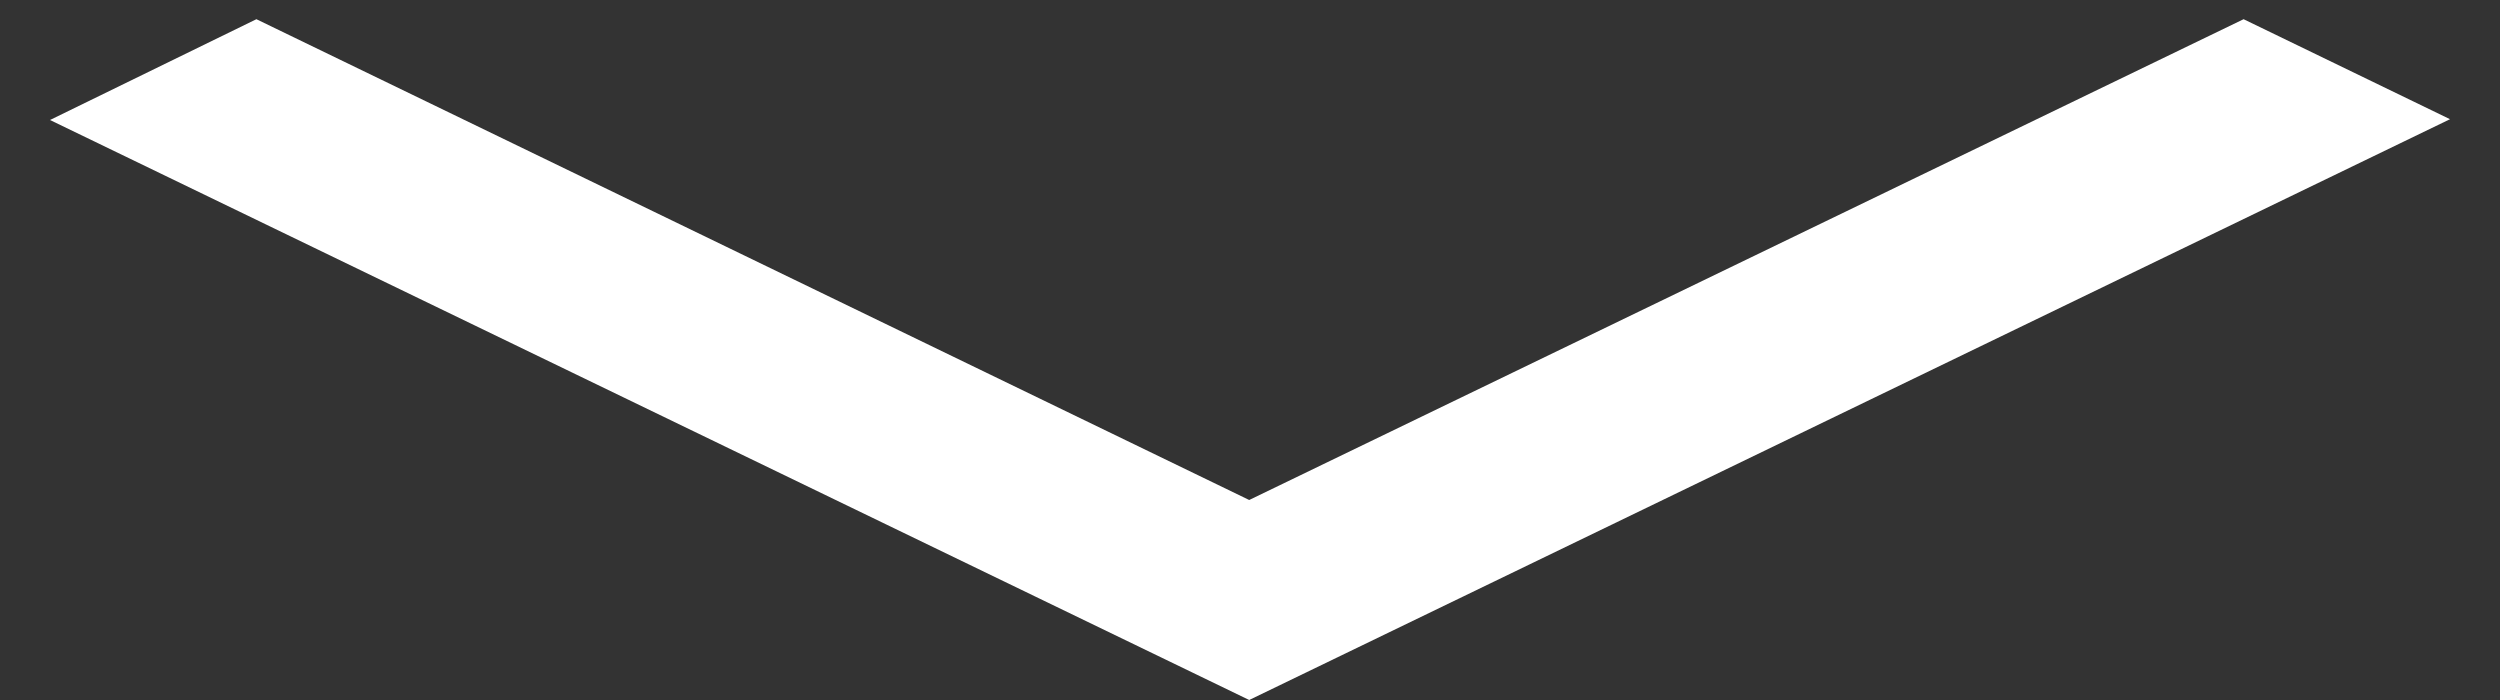 <svg width="25" height="7" viewBox="0 0 25 7" fill="none" xmlns="http://www.w3.org/2000/svg">
<rect x="0" y="0" width="25" height="7" fill="#333333" stroke="none"/>
<path d="M12.492 5L2.564 0.192L0.5 1.2L12.492 7L24.5 1.192L22.436 0.192L12.492 5Z" fill="white"/>
</svg>
